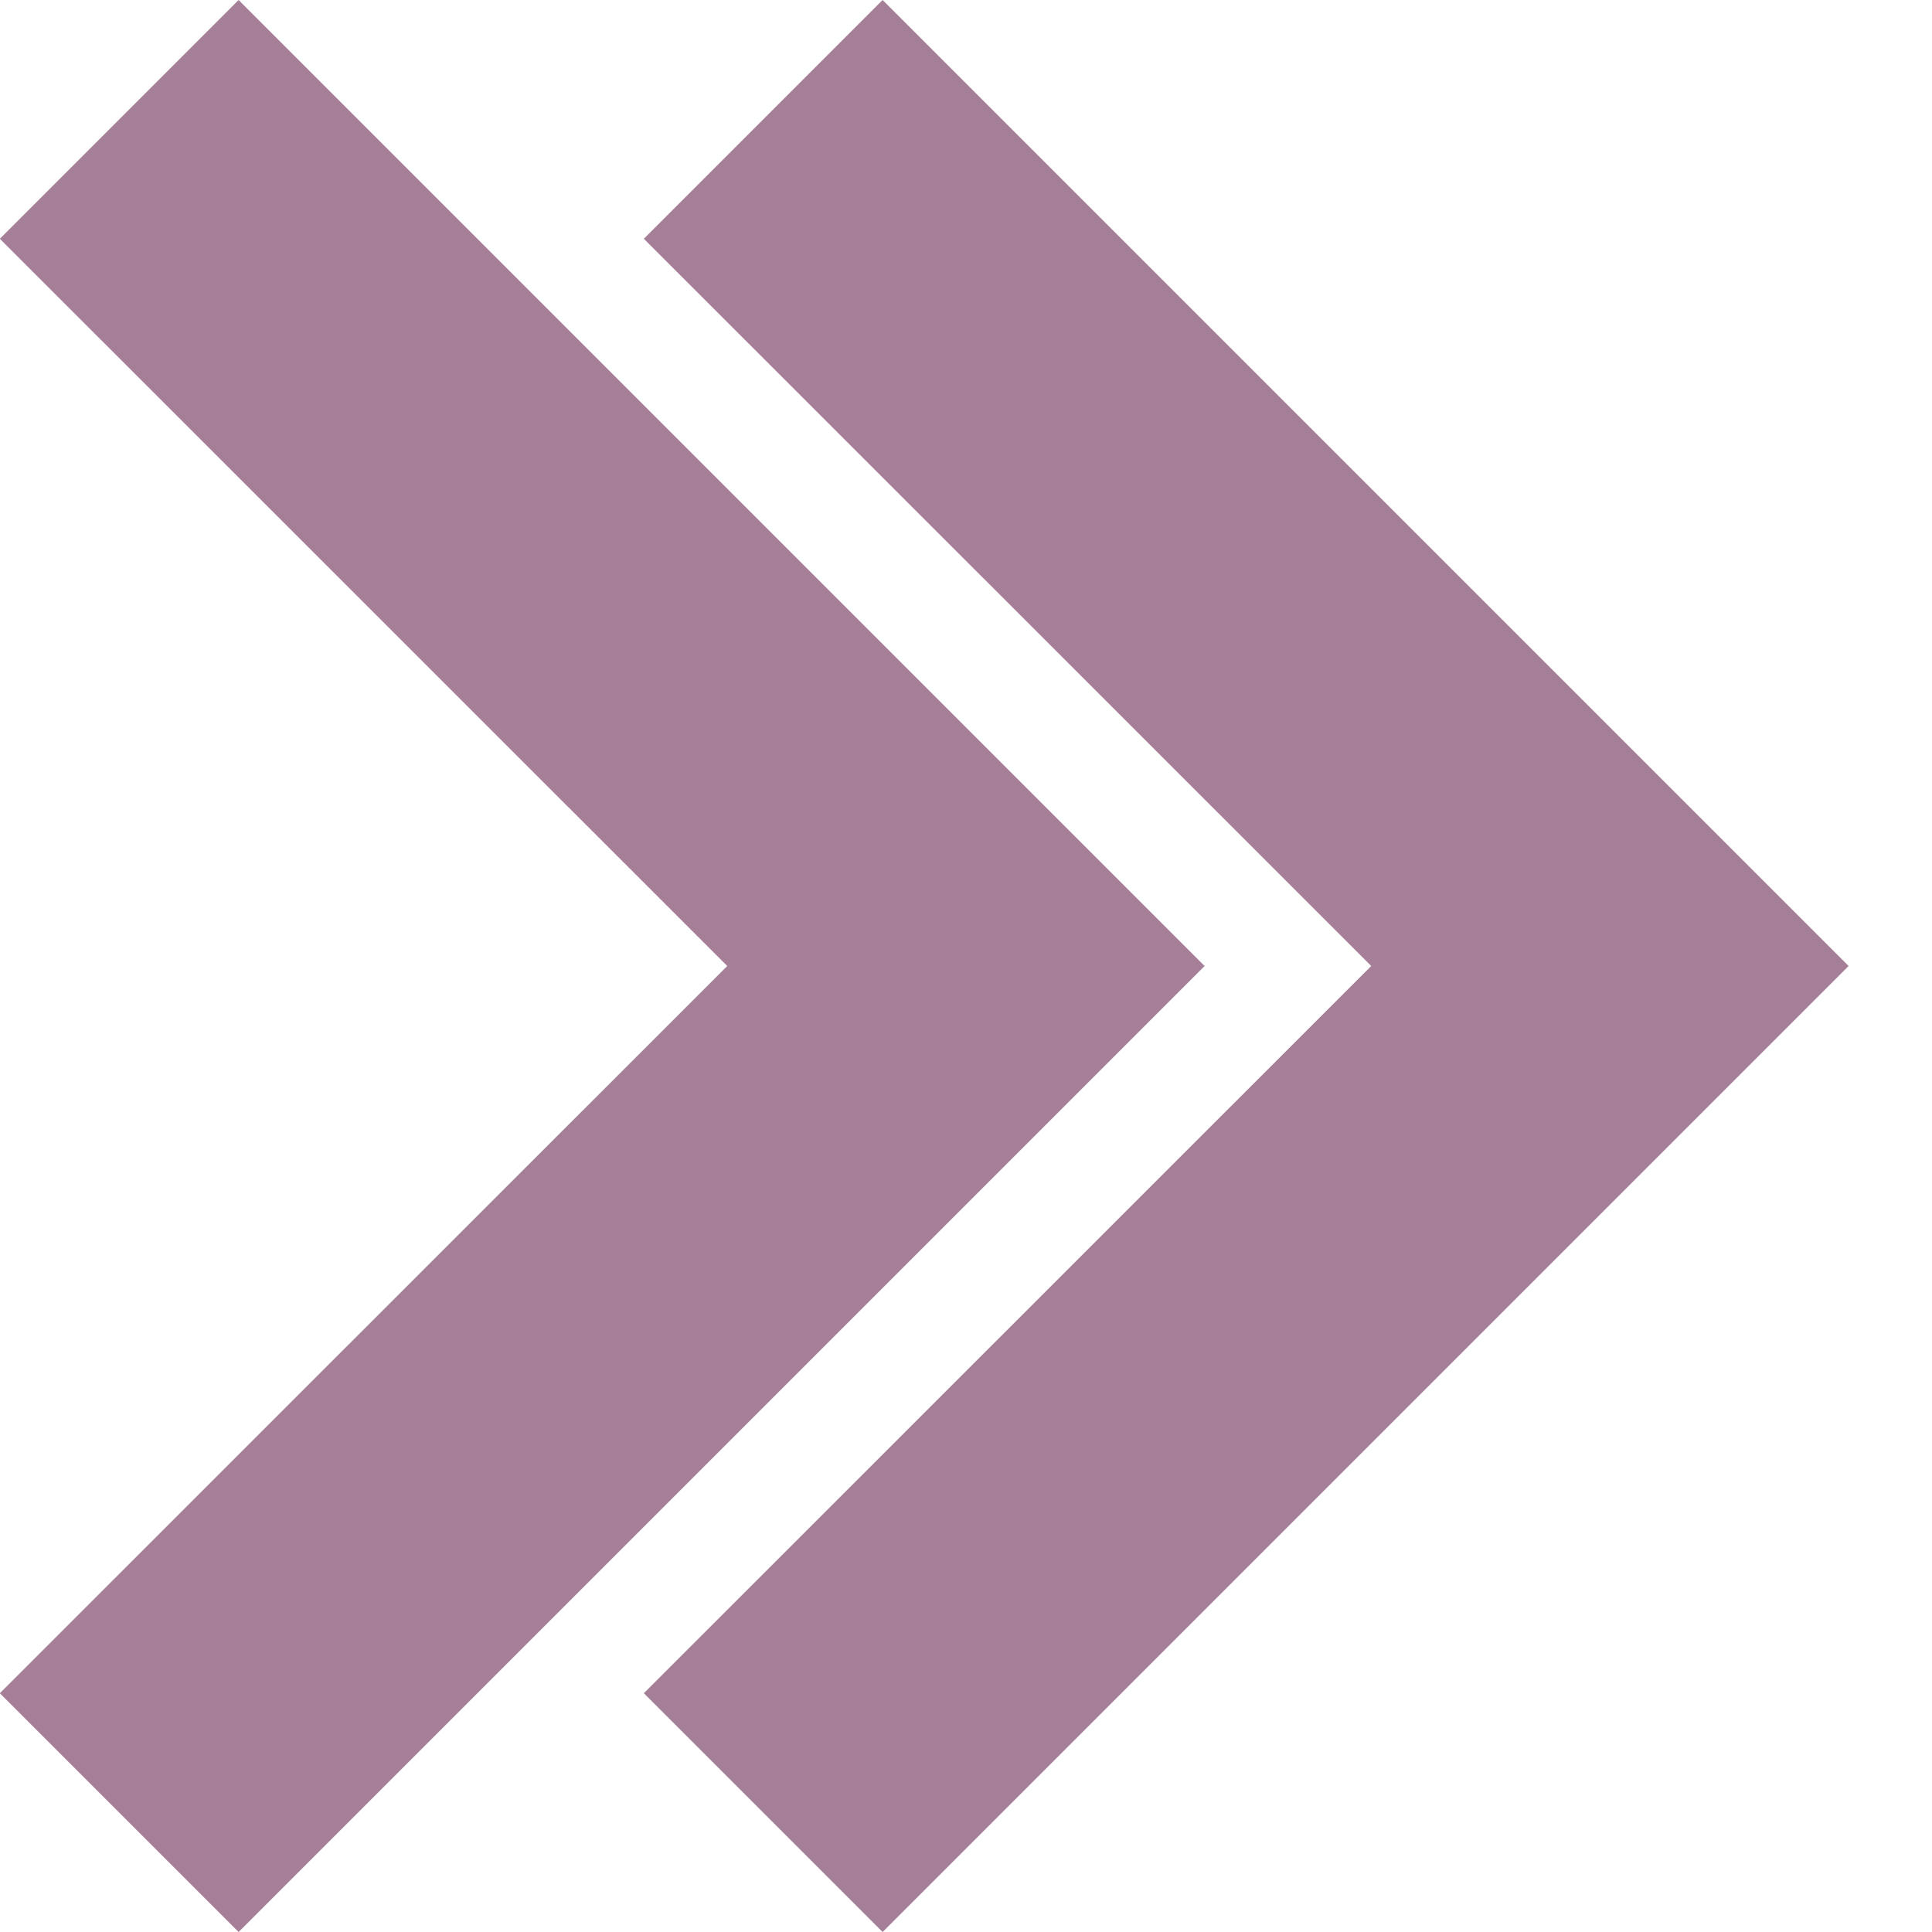 <?xml version="1.0" encoding="UTF-8"?>
<svg width="12px" height="12px" viewBox="0 0 12 12" version="1.1" xmlns="http://www.w3.org/2000/svg" xmlns:xlink="http://www.w3.org/1999/xlink">
    <title>Group 23</title>
    <g id="Page-1-Copy" stroke="none" stroke-width="1" fill="none" fill-rule="evenodd">
        <g id="lista-pazienti" transform="translate(-1366, -949)" fill="#A57E97" fill-rule="nonzero">
            <g id="Group-19" transform="translate(1253, 940)">
                <g id="Group-7-Copy-2" transform="translate(102, 0)">
                    <g id="Group-23" transform="translate(16.741, 15) scale(-1, 1) translate(-16.741, -15) translate(11, 9)">
                        <polygon id="Path" points="10 0 4 6 10 12 11.483 10.517 6.965 6 11.483 1.483"></polygon>
                        <polygon id="Path-Copy" points="6 0 0 6 6 12 7.483 10.517 2.965 6 7.483 1.483"></polygon>
                    </g>
                </g>
            </g>
        </g>
    </g>
</svg>